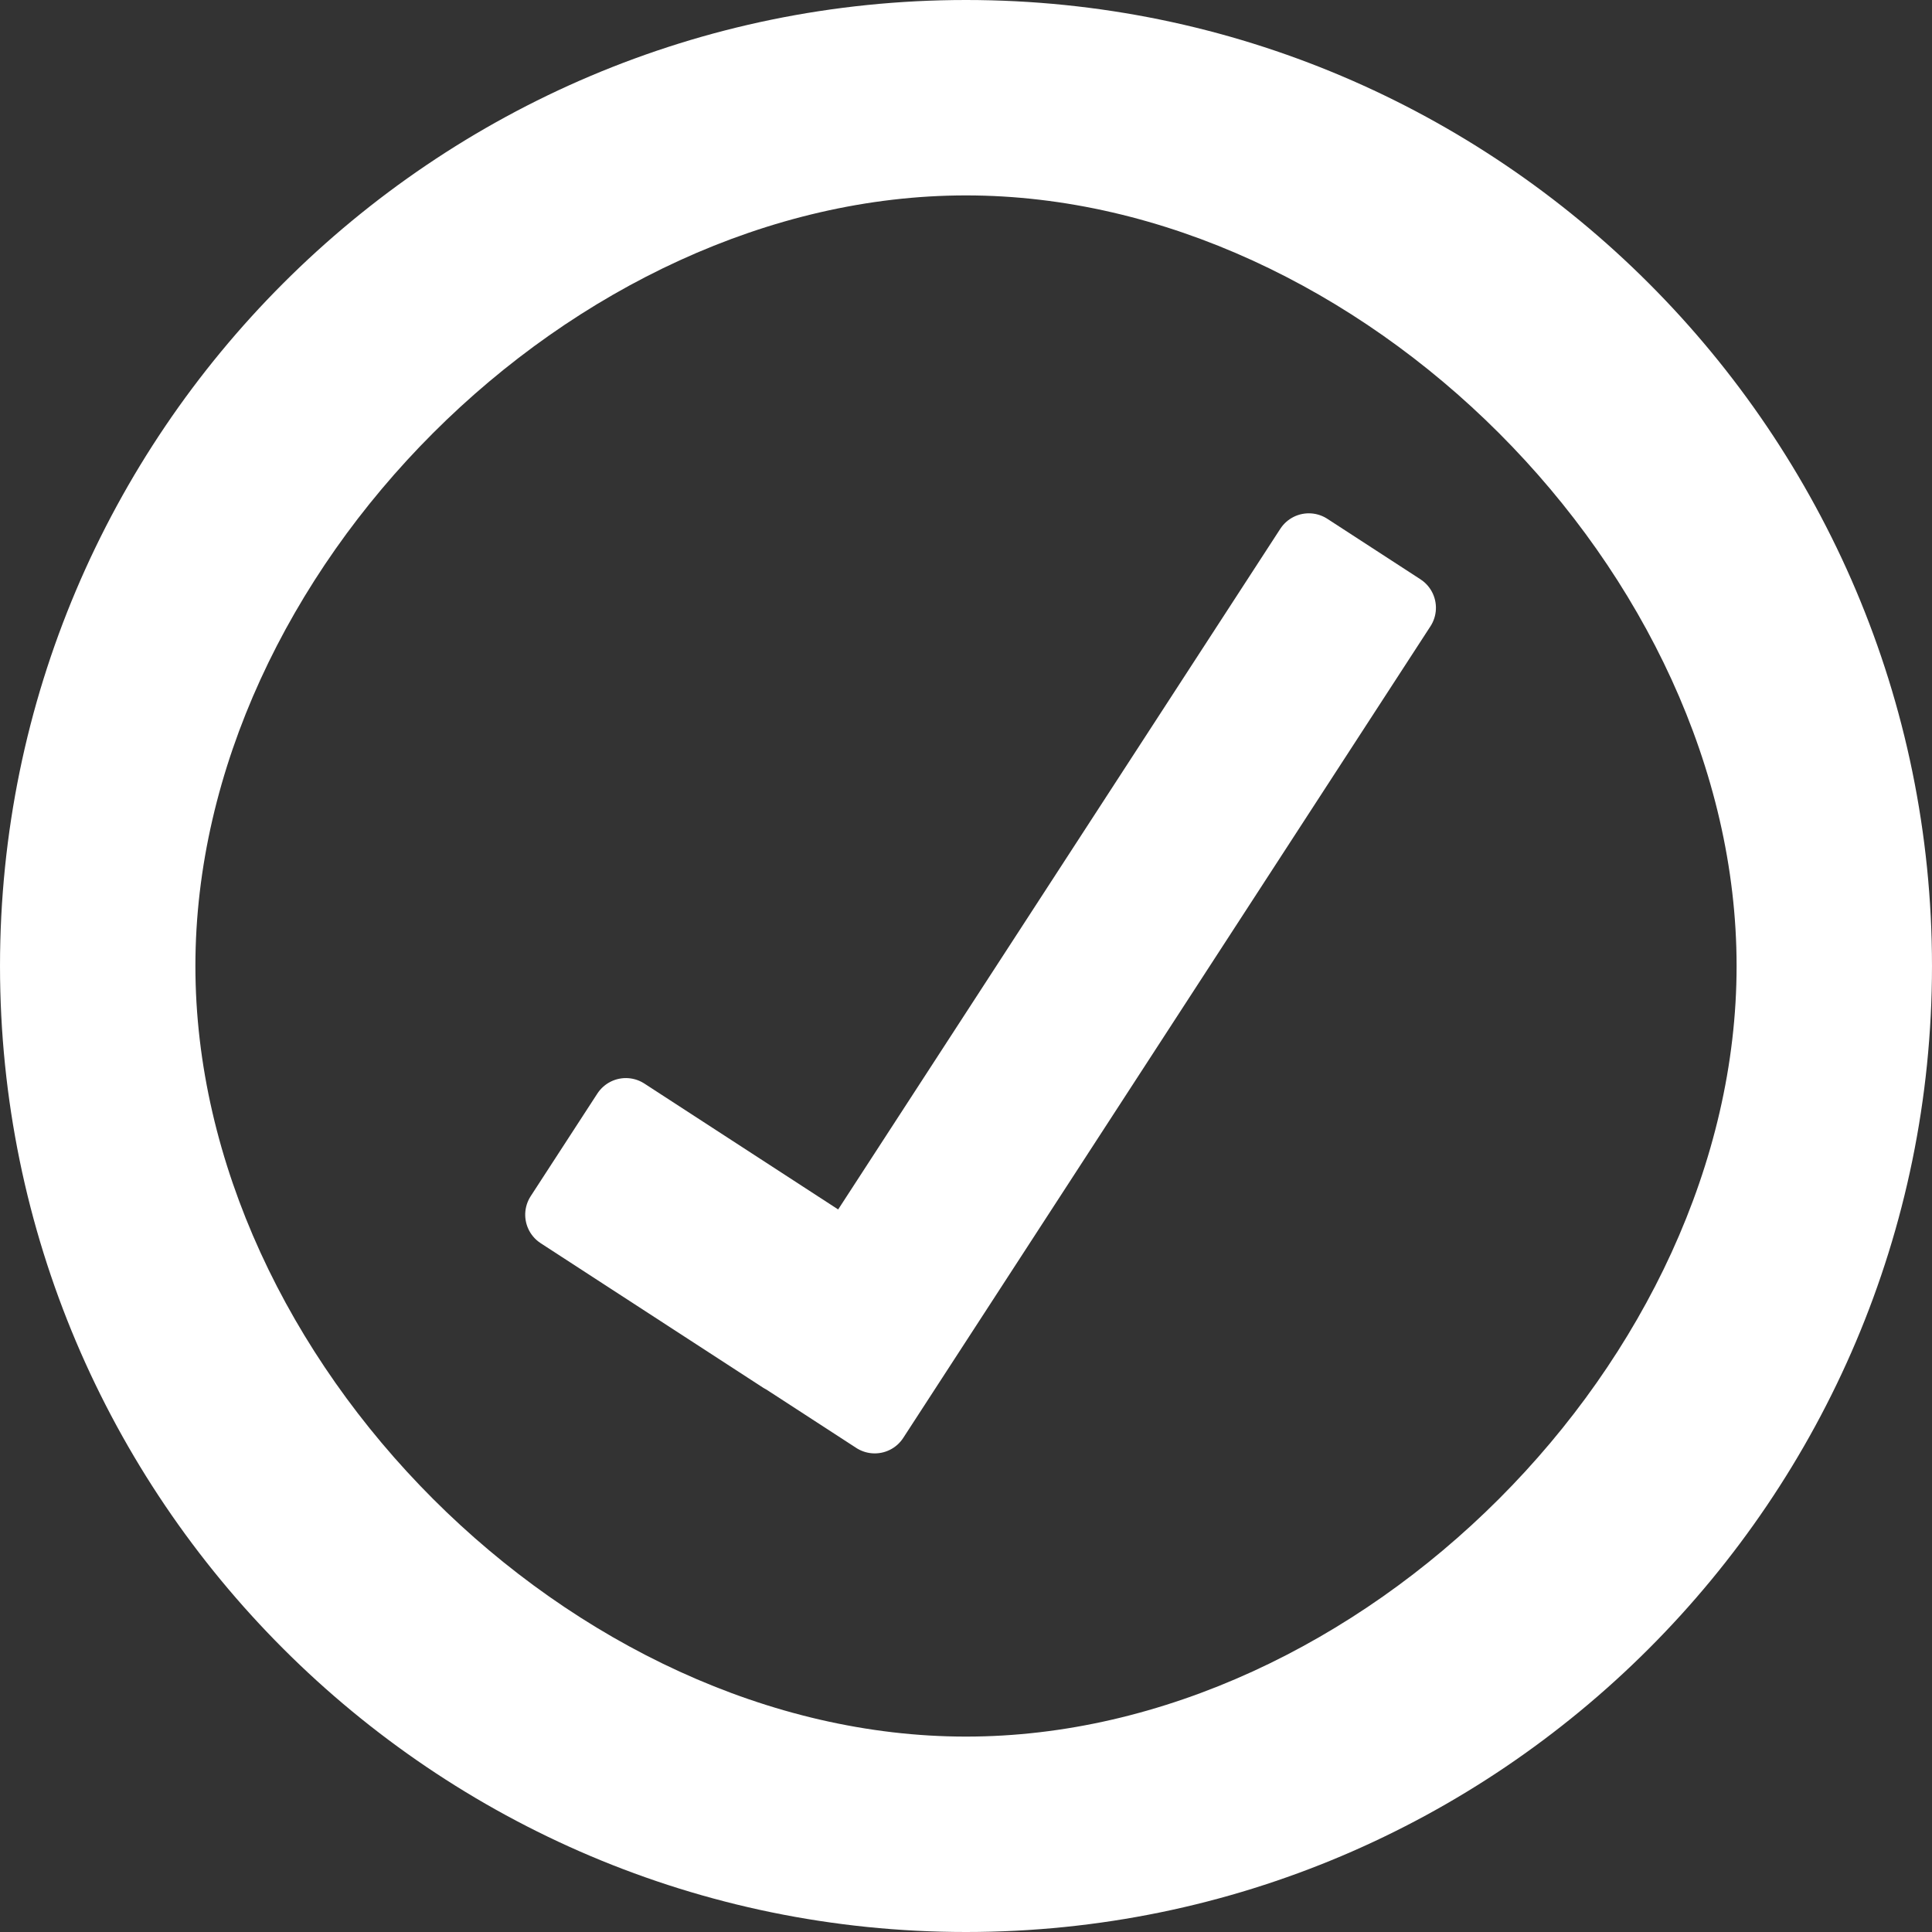 <?xml version="1.0" encoding="utf-8"?>
<svg height="800px" width="800px" version="1.1" id="_x32_" viewBox="0 0 512 512" xmlns="http://www.w3.org/2000/svg">
  <rect x="0" y="0" width="512" height="512" fill="#333333" stroke="none"/>
  <style type="text/css">
	.st0{fill:#000000;}
</style>
  <g>
    <path class="st0" d="M 256 0 C 114.842 0 0.002 114.84 0.002 256 C 0.002 397.16 114.842 512 256 512 C 397.158 512 511.998 397.16 511.998 256 C 511.998 114.84 397.158 0 256 0 Z M 256 51.785 C 360.334 51.785 460.216 151.664 460.216 256 C 460.216 360.336 360.334 460.215 256 460.215 C 151.666 460.215 51.783 360.336 51.783 256 C 51.783 151.664 151.667 51.785 256 51.785 Z" style="stroke-width: 0.5px; fill: rgb(255, 255, 255);"/>
  </g>
  <path d="M 280.259 113.28 L 309.679 113.28 L 309.679 369.642 L 280.259 369.642 L 280.259 369.7 L 210.044 369.7 L 210.044 337.278 L 280.259 337.278 L 280.259 113.28 Z" style="fill: rgb(255, 255, 255); stroke-linecap: round; stroke-linejoin: round; stroke-width: 18px; paint-order: stroke; stroke: rgb(255, 255, 255); transform-origin: 259.861px 241.488px;" transform="matrix(0.839, 0.545, -0.545, 0.839, -0, -0)"/>
</svg>